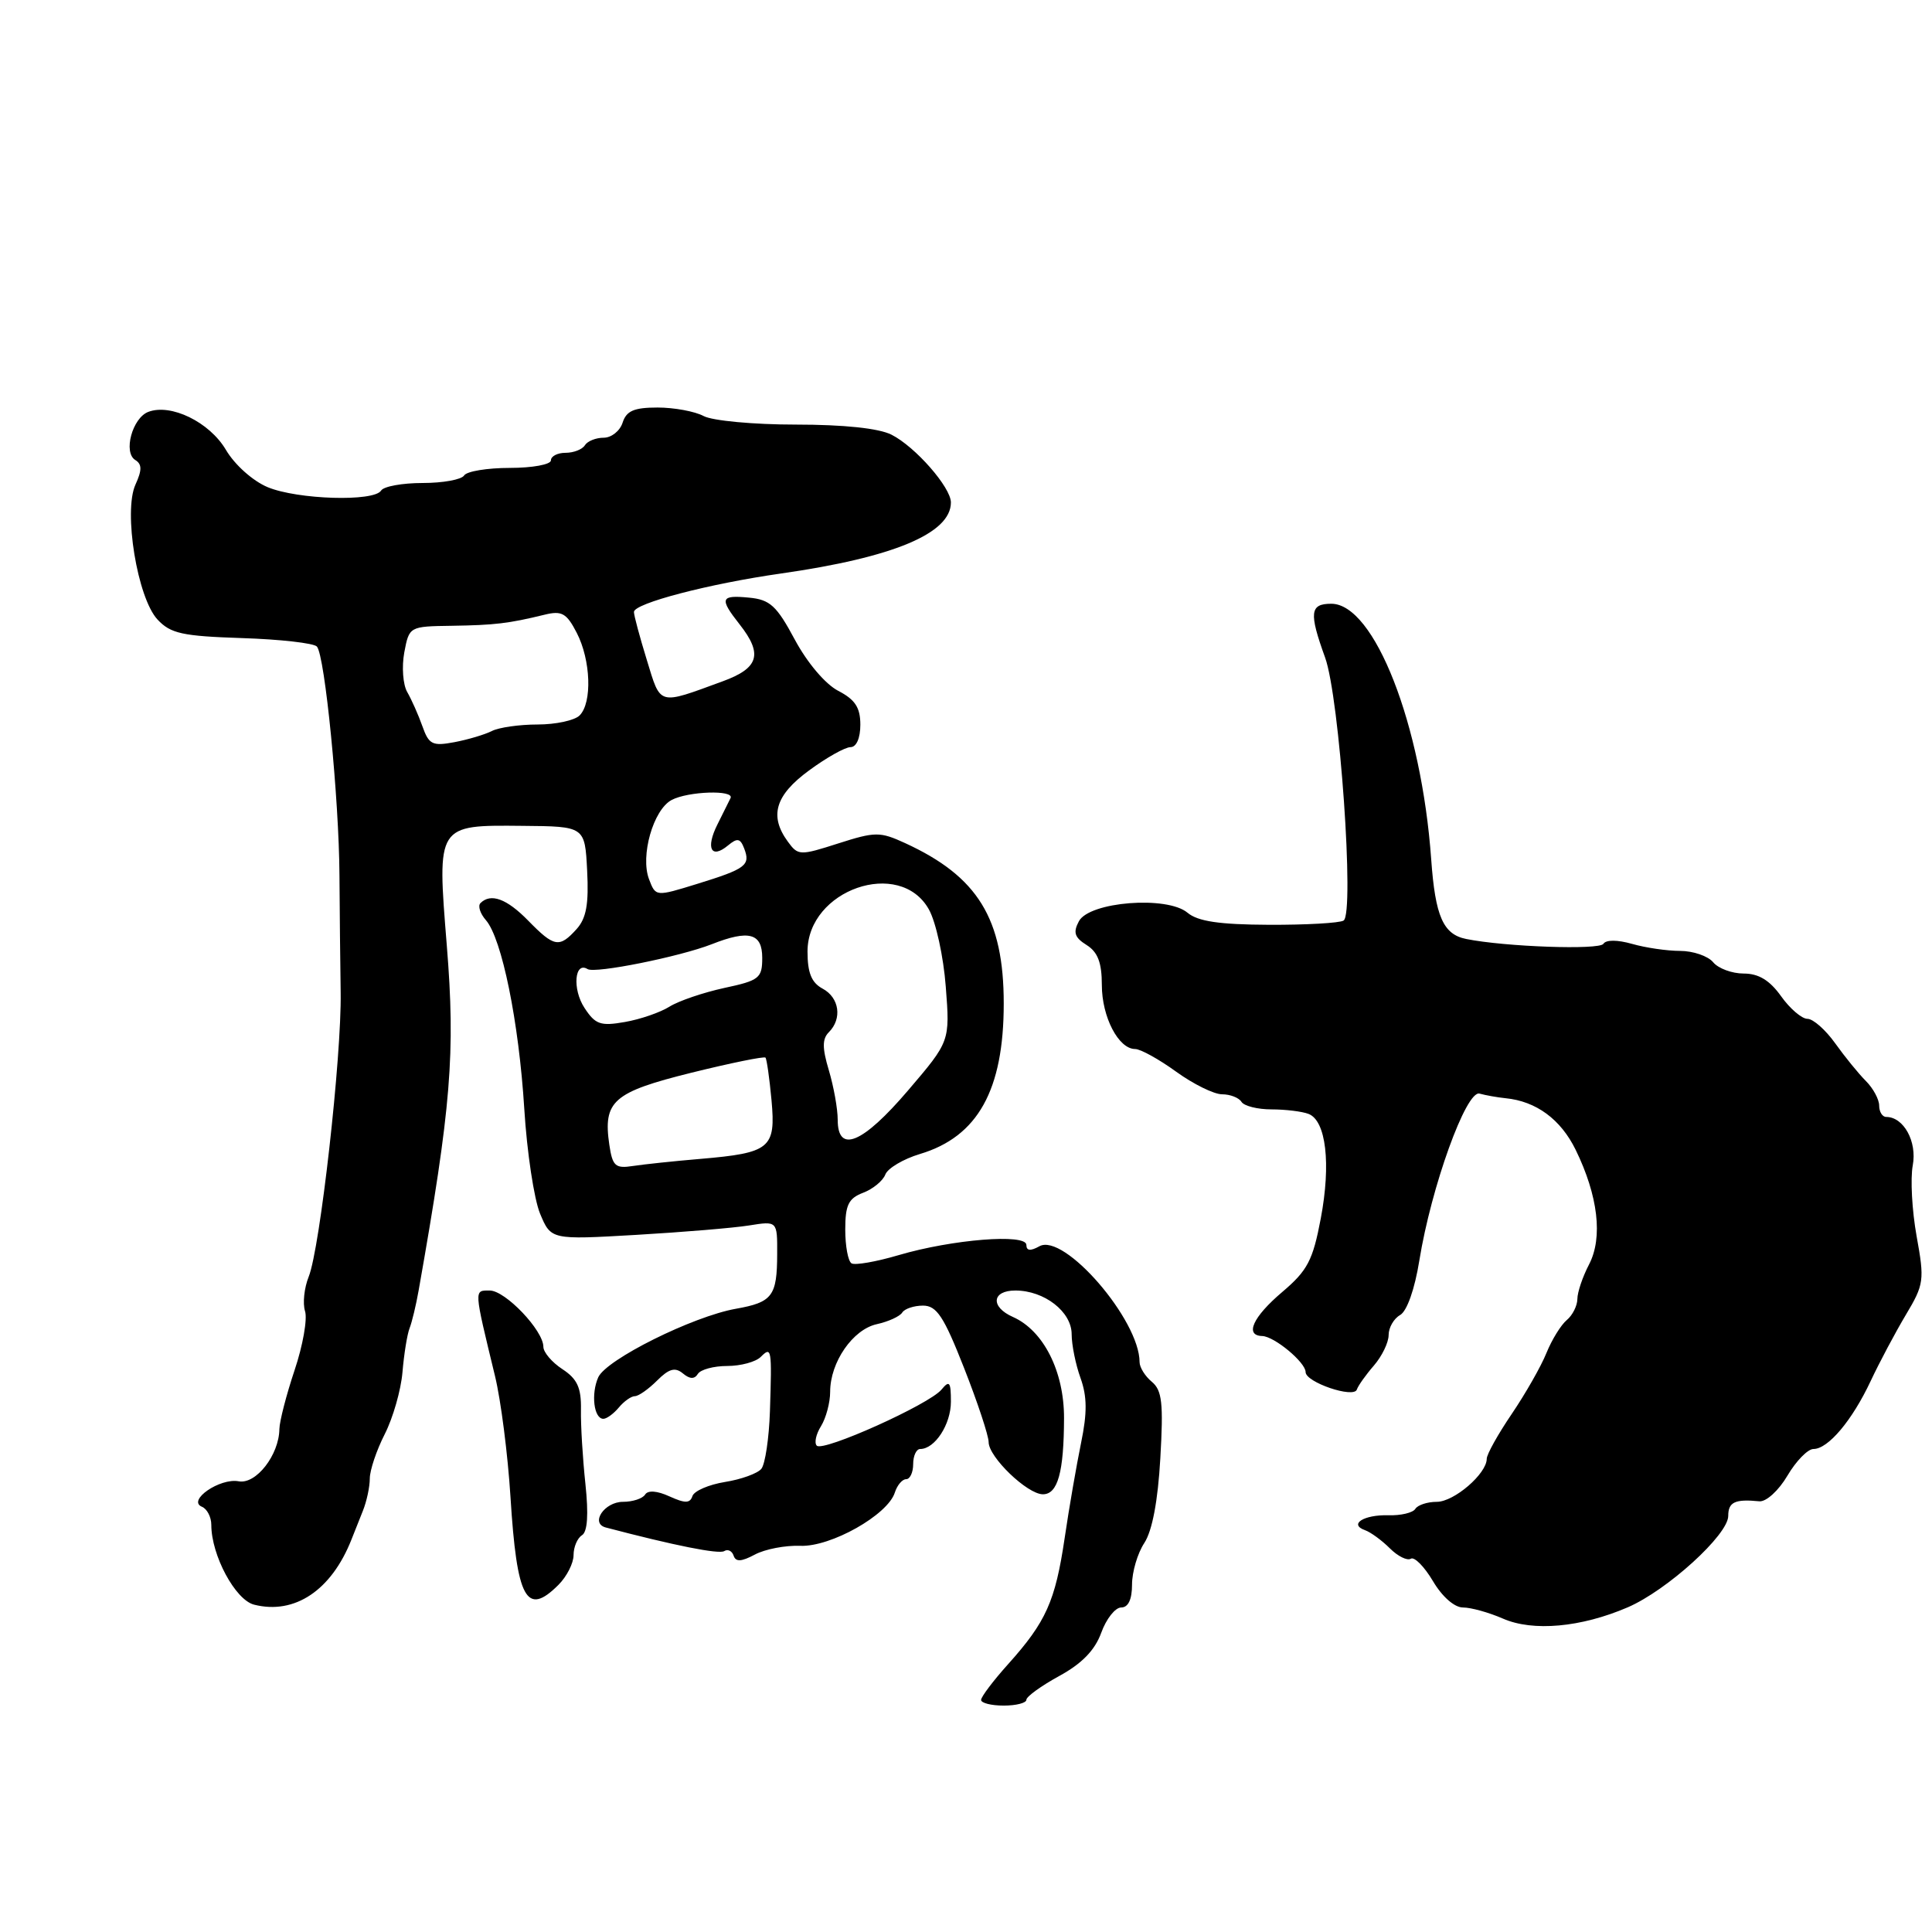 <?xml version="1.0" encoding="UTF-8" standalone="no"?>
<!DOCTYPE svg PUBLIC "-//W3C//DTD SVG 1.1//EN" "http://www.w3.org/Graphics/SVG/1.1/DTD/svg11.dtd" >
<svg xmlns="http://www.w3.org/2000/svg" xmlns:xlink="http://www.w3.org/1999/xlink" version="1.1" viewBox="0 0 256 256">
 <g >
 <path fill="currentColor"
d=" M 136.00 225.23 C 136.00 224.81 137.96 223.39 140.35 222.08 C 143.36 220.44 145.08 218.66 145.92 216.35 C 146.58 214.51 147.78 213.00 148.56 213.00 C 149.50 213.00 150.00 211.94 150.00 209.96 C 150.00 208.30 150.73 205.81 151.63 204.45 C 152.68 202.84 153.43 198.88 153.75 193.21 C 154.17 185.93 153.98 184.23 152.63 183.10 C 151.73 182.36 151.00 181.18 151.00 180.49 C 151.00 174.89 140.98 163.31 137.72 165.14 C 136.54 165.80 136.00 165.74 136.00 164.96 C 136.00 163.43 126.19 164.22 119.08 166.31 C 116.10 167.19 113.29 167.68 112.83 167.40 C 112.37 167.11 112.00 165.10 112.00 162.92 C 112.00 159.67 112.43 158.79 114.36 158.05 C 115.66 157.56 116.99 156.47 117.31 155.63 C 117.63 154.80 119.70 153.57 121.90 152.91 C 129.56 150.62 133.00 144.44 133.00 132.98 C 133.00 121.72 129.57 116.14 119.92 111.71 C 116.60 110.19 115.98 110.19 111.07 111.76 C 105.99 113.39 105.75 113.38 104.40 111.53 C 101.90 108.12 102.71 105.38 107.20 102.09 C 109.51 100.39 111.98 99.00 112.70 99.00 C 113.48 99.00 114.00 97.80 114.00 96.03 C 114.00 93.75 113.31 92.70 111.07 91.54 C 109.36 90.65 106.97 87.83 105.32 84.76 C 102.91 80.26 102.03 79.45 99.25 79.19 C 95.46 78.82 95.29 79.29 98.00 82.73 C 101.11 86.68 100.56 88.53 95.75 90.28 C 87.13 93.44 87.58 93.56 85.71 87.46 C 84.77 84.41 84.00 81.55 84.00 81.09 C 84.00 79.95 93.90 77.36 103.50 75.99 C 118.37 73.87 126.00 70.68 126.00 66.58 C 126.00 64.58 121.28 59.19 118.13 57.60 C 116.46 56.75 111.82 56.26 105.42 56.26 C 99.87 56.26 94.40 55.75 93.24 55.13 C 92.08 54.51 89.33 54.00 87.13 54.00 C 84.01 54.00 83.00 54.44 82.50 56.00 C 82.15 57.10 81.02 58.00 79.99 58.00 C 78.96 58.00 77.84 58.45 77.50 59.00 C 77.16 59.55 76.01 60.00 74.94 60.00 C 73.87 60.00 73.00 60.45 73.00 61.00 C 73.00 61.55 70.55 62.00 67.56 62.00 C 64.57 62.00 61.84 62.45 61.50 63.00 C 61.16 63.55 58.69 64.00 56.00 64.00 C 53.31 64.00 50.84 64.45 50.50 65.00 C 49.57 66.51 39.42 66.20 35.46 64.55 C 33.49 63.72 31.10 61.59 29.93 59.60 C 27.76 55.93 22.64 53.43 19.64 54.58 C 17.54 55.39 16.30 59.95 17.92 60.95 C 18.82 61.51 18.83 62.28 17.95 64.21 C 16.33 67.77 18.20 79.22 20.87 82.09 C 22.60 83.95 24.16 84.29 32.06 84.55 C 37.11 84.71 41.58 85.22 41.99 85.67 C 43.05 86.85 44.93 105.91 44.98 116.00 C 45.01 120.67 45.08 127.65 45.14 131.50 C 45.28 139.96 42.41 165.45 40.90 169.18 C 40.31 170.65 40.09 172.70 40.42 173.74 C 40.75 174.78 40.13 178.30 39.03 181.57 C 37.94 184.83 37.04 188.33 37.02 189.35 C 36.98 192.79 33.93 196.71 31.63 196.28 C 29.13 195.81 24.77 198.82 26.75 199.65 C 27.44 199.93 28.00 201.02 28.00 202.06 C 28.00 206.08 31.18 212.01 33.68 212.63 C 39.05 213.98 43.91 210.73 46.57 204.00 C 46.90 203.18 47.58 201.47 48.08 200.20 C 48.59 198.94 49.00 197.01 49.00 195.91 C 49.00 194.82 49.89 192.17 50.98 190.03 C 52.07 187.89 53.13 184.20 53.33 181.82 C 53.53 179.44 53.95 176.82 54.27 176.00 C 54.59 175.18 55.13 172.93 55.47 171.00 C 59.79 146.58 60.36 139.58 59.20 125.24 C 57.91 109.21 57.83 109.32 69.25 109.43 C 77.50 109.50 77.50 109.50 77.80 115.36 C 78.03 119.80 77.69 121.68 76.40 123.11 C 74.12 125.63 73.44 125.52 70.00 122.00 C 67.15 119.08 65.03 118.30 63.66 119.67 C 63.30 120.04 63.62 121.05 64.38 121.92 C 66.50 124.35 68.75 135.38 69.47 146.92 C 69.82 152.65 70.77 158.90 71.56 160.81 C 73.01 164.28 73.01 164.28 84.26 163.63 C 90.44 163.27 97.19 162.71 99.25 162.38 C 103.00 161.78 103.00 161.78 102.98 166.14 C 102.97 171.74 102.35 172.56 97.50 173.42 C 91.78 174.44 80.33 180.14 79.27 182.50 C 78.29 184.71 78.69 188.00 79.95 188.00 C 80.39 188.00 81.32 187.32 82.00 186.50 C 82.68 185.68 83.64 185.00 84.12 185.00 C 84.61 185.00 85.93 184.07 87.07 182.93 C 88.64 181.36 89.45 181.13 90.48 181.98 C 91.40 182.75 92.02 182.77 92.47 182.05 C 92.83 181.47 94.58 181.00 96.36 181.00 C 98.14 181.00 100.14 180.46 100.80 179.80 C 102.24 178.36 102.29 178.68 102.02 187.00 C 101.90 190.57 101.39 194.01 100.88 194.63 C 100.38 195.24 98.21 196.03 96.06 196.37 C 93.92 196.72 91.98 197.55 91.75 198.24 C 91.43 199.21 90.78 199.22 88.71 198.28 C 87.07 197.53 85.85 197.44 85.48 198.04 C 85.15 198.57 83.83 199.00 82.55 199.00 C 80.08 199.00 78.17 201.85 80.27 202.40 C 89.31 204.78 95.25 205.97 95.96 205.53 C 96.44 205.23 97.00 205.50 97.21 206.14 C 97.49 206.98 98.24 206.94 100.02 205.99 C 101.36 205.27 104.07 204.75 106.05 204.83 C 110.09 204.99 117.63 200.74 118.57 197.77 C 118.88 196.80 119.55 196.00 120.07 196.00 C 120.58 196.00 121.00 195.10 121.00 194.00 C 121.00 192.90 121.42 192.00 121.93 192.00 C 123.88 192.00 126.00 188.73 126.00 185.74 C 126.00 183.10 125.81 182.85 124.75 184.13 C 123.13 186.09 109.08 192.41 108.23 191.56 C 107.87 191.20 108.12 190.04 108.79 188.97 C 109.45 187.90 110.00 185.85 110.00 184.42 C 110.00 180.50 113.00 176.16 116.18 175.46 C 117.72 175.12 119.23 174.43 119.55 173.92 C 119.86 173.42 121.10 173.00 122.31 173.00 C 124.12 173.01 125.06 174.43 127.75 181.28 C 129.54 185.83 131.00 190.25 131.00 191.09 C 131.00 193.07 136.13 198.00 138.19 198.00 C 140.16 198.00 140.97 195.09 140.99 187.90 C 141.00 181.71 138.27 176.31 134.23 174.51 C 131.21 173.18 131.41 171.00 134.54 171.00 C 138.38 171.00 142.00 173.81 142.00 176.79 C 142.00 178.20 142.53 180.82 143.18 182.61 C 144.05 185.04 144.07 187.21 143.25 191.18 C 142.65 194.11 141.66 199.79 141.07 203.82 C 139.83 212.18 138.61 214.90 133.59 220.50 C 131.61 222.70 130.00 224.84 130.00 225.25 C 130.00 225.66 131.35 226.00 133.00 226.00 C 134.65 226.00 136.00 225.65 136.00 225.23 Z  M 215.68 212.98 C 220.90 210.73 229.00 203.37 229.00 200.87 C 229.00 199.03 229.89 198.61 233.13 198.93 C 234.03 199.01 235.68 197.51 236.84 195.54 C 237.99 193.59 239.54 192.00 240.29 192.00 C 242.24 192.00 245.42 188.22 247.87 183.00 C 249.03 180.53 251.13 176.58 252.53 174.23 C 254.95 170.19 255.02 169.63 253.96 163.80 C 253.35 160.41 253.12 156.19 253.45 154.42 C 254.04 151.27 252.25 148.00 249.93 148.00 C 249.42 148.00 249.00 147.32 249.00 146.50 C 249.00 145.68 248.21 144.21 247.24 143.24 C 246.27 142.27 244.44 140.02 243.17 138.24 C 241.90 136.46 240.25 135.00 239.50 135.00 C 238.75 135.00 237.17 133.65 236.00 132.00 C 234.49 129.89 233.03 129.00 231.05 129.00 C 229.51 129.00 227.68 128.33 227.00 127.50 C 226.32 126.68 224.34 126.00 222.62 126.00 C 220.90 126.00 218.03 125.58 216.26 125.07 C 214.32 124.52 212.80 124.51 212.46 125.06 C 211.95 125.90 199.42 125.46 194.28 124.42 C 191.23 123.81 190.18 121.43 189.64 113.85 C 188.36 95.97 182.11 80.00 176.40 80.00 C 173.57 80.00 173.43 81.18 175.58 87.12 C 177.50 92.41 179.51 121.07 178.03 121.98 C 177.50 122.31 173.04 122.56 168.13 122.54 C 161.56 122.51 158.72 122.09 157.35 120.94 C 154.65 118.67 144.35 119.47 142.96 122.07 C 142.17 123.55 142.38 124.22 143.98 125.22 C 145.46 126.15 146.00 127.55 146.00 130.52 C 146.00 134.75 148.21 139.00 150.41 139.00 C 151.12 139.00 153.56 140.35 155.84 142.00 C 158.12 143.65 160.86 145.00 161.93 145.00 C 163.00 145.00 164.16 145.45 164.50 146.00 C 164.84 146.55 166.63 147.00 168.48 147.00 C 170.32 147.00 172.54 147.27 173.39 147.60 C 175.71 148.49 176.38 154.20 175.01 161.45 C 173.96 167.01 173.26 168.35 169.90 171.20 C 166.01 174.50 164.89 176.97 167.25 177.03 C 168.86 177.08 173.00 180.52 173.00 181.81 C 173.00 183.16 179.39 185.33 179.79 184.12 C 179.96 183.61 180.98 182.17 182.05 180.94 C 183.12 179.70 184.00 177.89 184.00 176.90 C 184.00 175.91 184.69 174.72 185.52 174.25 C 186.43 173.74 187.46 170.82 188.07 167.02 C 189.64 157.29 194.28 144.41 196.05 144.91 C 196.85 145.13 198.40 145.41 199.50 145.52 C 203.55 145.92 206.80 148.31 208.78 152.35 C 211.76 158.45 212.41 163.98 210.56 167.54 C 209.71 169.17 209.01 171.23 209.01 172.13 C 209.00 173.02 208.37 174.28 207.61 174.91 C 206.84 175.55 205.63 177.51 204.91 179.28 C 204.20 181.05 202.12 184.69 200.31 187.36 C 198.49 190.04 197.00 192.71 197.00 193.30 C 197.00 195.27 192.68 199.00 190.38 199.00 C 189.14 199.00 187.86 199.42 187.54 199.93 C 187.22 200.45 185.62 200.83 183.97 200.78 C 180.70 200.69 178.68 201.98 180.88 202.76 C 181.63 203.03 183.11 204.11 184.16 205.16 C 185.21 206.21 186.46 206.83 186.94 206.54 C 187.41 206.24 188.73 207.58 189.87 209.50 C 191.09 211.57 192.72 213.00 193.85 213.00 C 194.91 213.00 197.28 213.66 199.14 214.47 C 203.12 216.22 209.50 215.64 215.68 212.98 Z  M 74.00 210.00 C 75.10 208.90 76.00 207.13 76.00 206.06 C 76.00 204.99 76.50 203.81 77.11 203.43 C 77.85 202.97 78.00 200.69 77.57 196.62 C 77.21 193.26 76.94 188.83 76.98 186.79 C 77.03 183.88 76.49 182.71 74.52 181.42 C 73.13 180.51 72.00 179.18 72.00 178.46 C 72.00 176.29 66.96 171.00 64.89 171.00 C 62.79 171.00 62.77 170.68 65.59 182.33 C 66.37 185.54 67.29 192.74 67.64 198.33 C 68.49 211.92 69.75 214.25 74.00 210.00 Z  M 80.74 151.70 C 79.89 145.90 81.23 144.72 91.62 142.14 C 96.84 140.85 101.26 139.95 101.43 140.14 C 101.60 140.34 101.96 142.88 102.23 145.79 C 102.81 152.15 102.07 152.77 92.80 153.56 C 89.33 153.85 85.31 154.28 83.86 154.50 C 81.54 154.86 81.16 154.52 80.74 151.70 Z  M 111.00 148.37 C 111.00 146.92 110.47 143.98 109.83 141.83 C 108.94 138.86 108.94 137.66 109.83 136.77 C 111.62 134.98 111.22 132.19 109.00 131.00 C 107.53 130.21 107.00 128.91 107.00 126.08 C 107.00 117.89 119.24 113.64 123.08 120.50 C 124.01 122.15 125.02 126.76 125.32 130.74 C 125.88 137.98 125.88 137.98 120.32 144.49 C 114.31 151.53 111.00 152.91 111.00 148.37 Z  M 77.44 133.54 C 75.82 131.07 76.13 127.34 77.86 128.41 C 78.85 129.03 90.08 126.77 94.32 125.11 C 99.24 123.17 101.00 123.65 101.00 126.92 C 101.00 129.61 100.61 129.92 95.97 130.91 C 93.21 131.51 89.94 132.62 88.72 133.38 C 87.50 134.15 84.83 135.07 82.80 135.42 C 79.57 135.99 78.88 135.75 77.44 133.54 Z  M 86.00 116.50 C 84.82 113.41 86.56 107.31 88.98 106.01 C 91.16 104.84 97.34 104.64 96.80 105.75 C 96.60 106.16 95.81 107.74 95.06 109.25 C 93.48 112.40 94.23 113.88 96.46 112.03 C 97.70 111.00 98.09 111.07 98.61 112.43 C 99.46 114.65 98.85 115.12 92.41 117.11 C 86.88 118.82 86.88 118.82 86.00 116.50 Z  M 55.97 96.23 C 55.44 94.73 54.53 92.69 53.96 91.70 C 53.39 90.72 53.22 88.35 53.57 86.45 C 54.22 83.01 54.24 83.00 59.86 82.92 C 65.58 82.83 67.37 82.62 72.17 81.45 C 74.44 80.89 75.08 81.25 76.42 83.85 C 78.29 87.47 78.49 93.11 76.80 94.80 C 76.14 95.46 73.64 96.00 71.23 96.00 C 68.83 96.00 66.11 96.39 65.18 96.86 C 64.26 97.33 62.02 98.00 60.22 98.34 C 57.30 98.89 56.83 98.66 55.97 96.23 Z "/>
</g>
</svg>